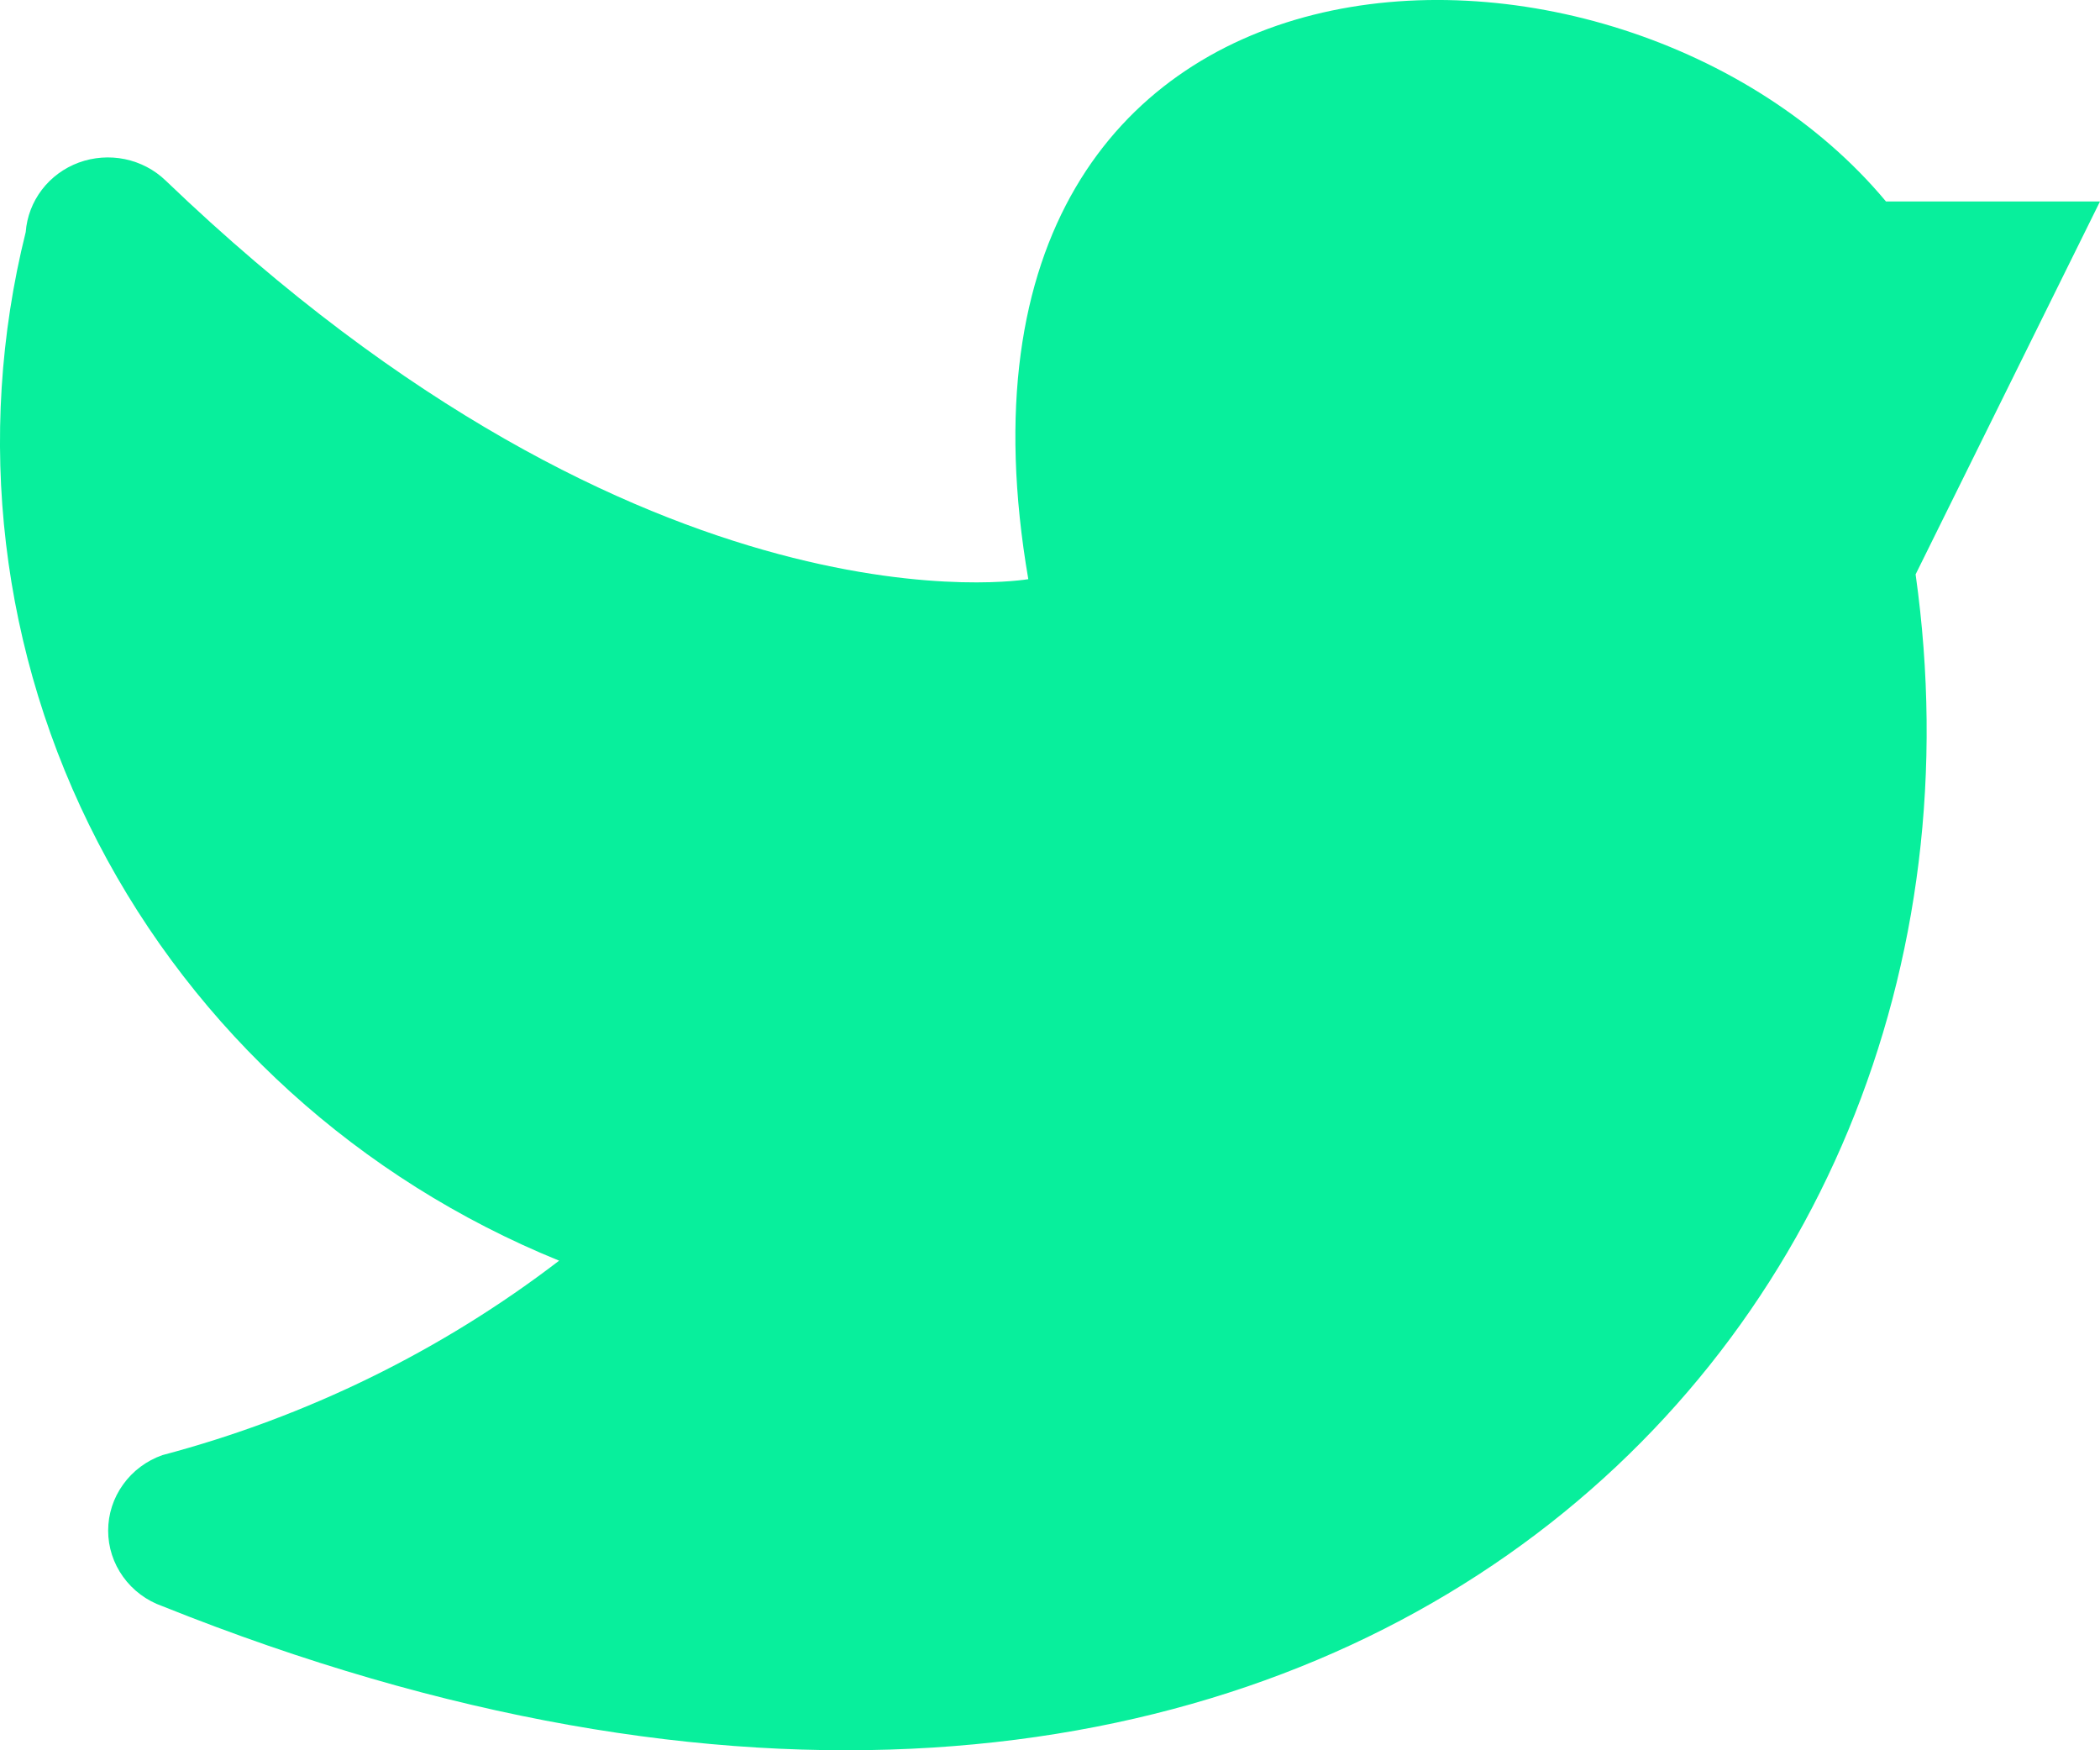 <svg width="36" height="30" viewBox="0 0 36 30" fill="none" xmlns="http://www.w3.org/2000/svg">
<path d="M9.585 21.608C7.57 23.153 5.257 24.286 2.784 24.941C2.511 25.037 2.276 25.213 2.11 25.445C1.943 25.677 1.854 25.953 1.854 26.236C1.854 26.518 1.943 26.794 2.11 27.026C2.276 27.258 2.511 27.434 2.784 27.53C22.313 35.354 34.73 23.26 32.839 9.845L36 3.453H32.331C27.759 -2.029 15.624 -1.753 17.628 9.927C17.628 9.927 11.137 11.057 2.84 3.095C2.648 2.91 2.406 2.783 2.142 2.728C1.879 2.674 1.604 2.694 1.352 2.786C1.099 2.879 0.879 3.041 0.718 3.252C0.557 3.463 0.461 3.714 0.441 3.977C-0.436 7.497 0.003 11.207 1.68 14.44C3.356 17.672 6.159 20.214 9.585 21.608Z" fill="#08EF9C"/>
</svg>
